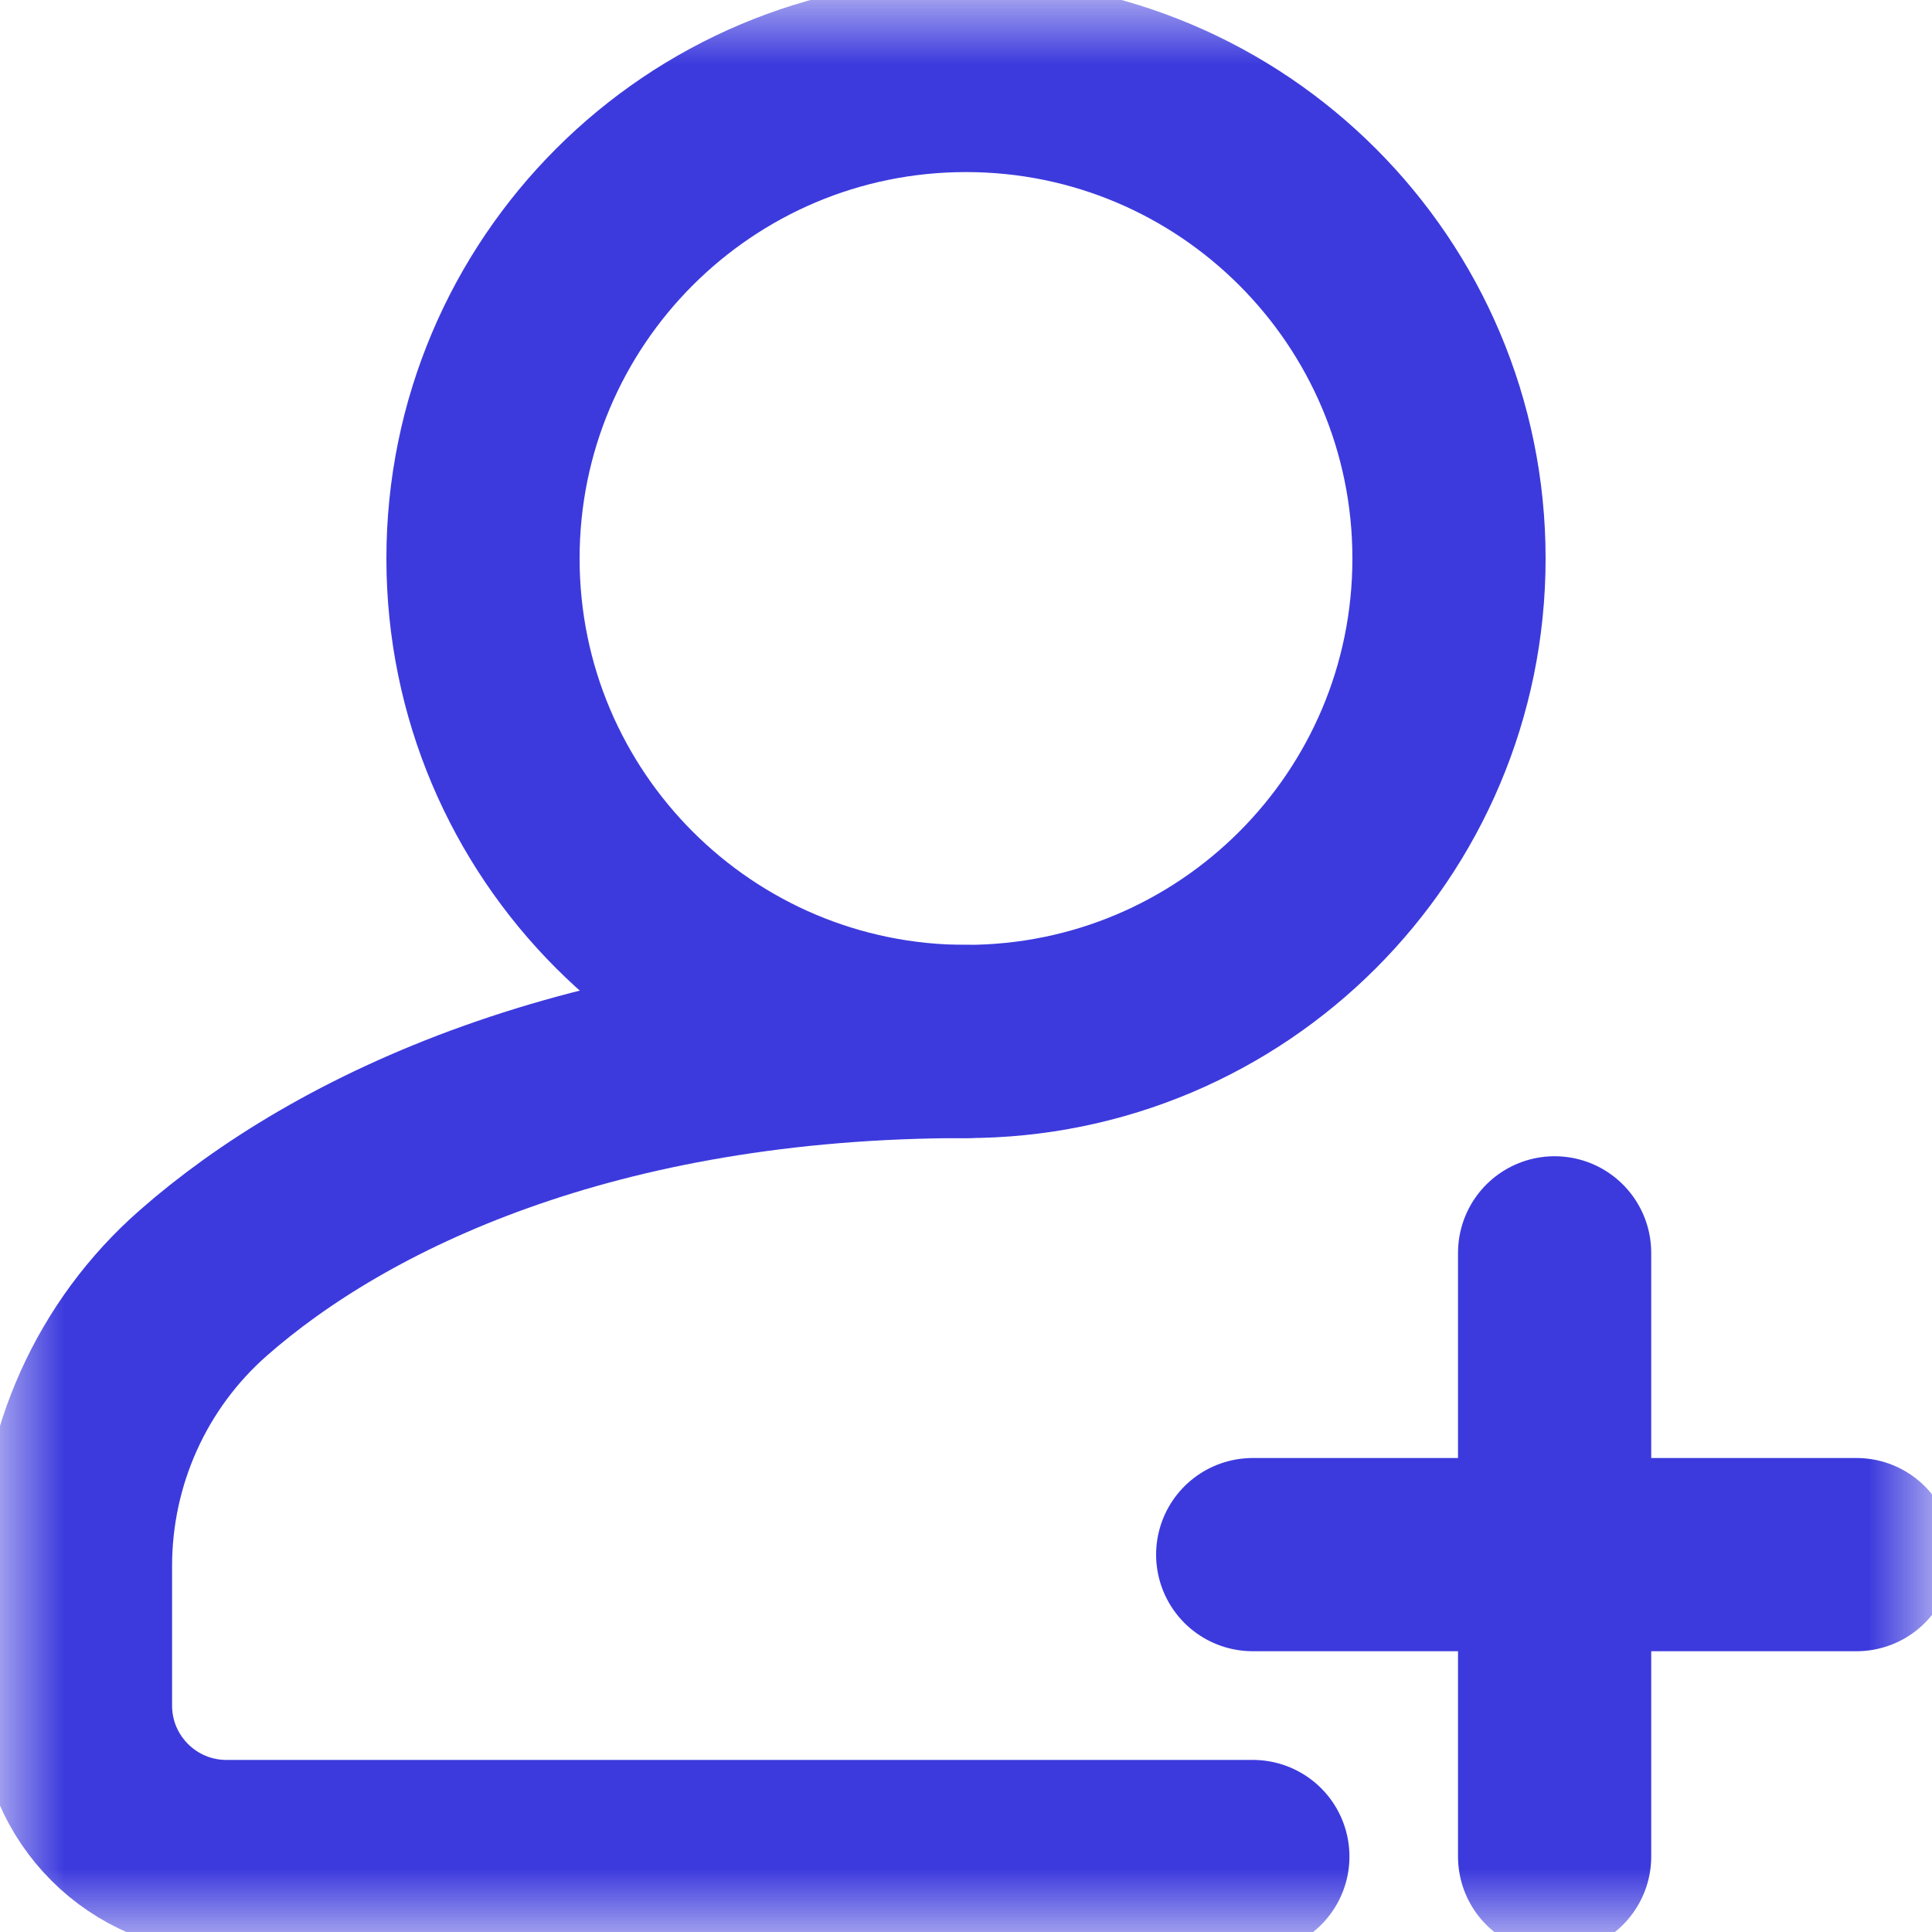 <svg width="15" height="15" viewBox="0 0 15 15" fill="none" xmlns="http://www.w3.org/2000/svg">
<mask id="mask0_4157_13760" style="mask-type:luminance" maskUnits="userSpaceOnUse" x="0" y="0" width="15" height="15">
<path d="M0 0H15V15H0V0Z" fill="white"/>
</mask>
<g mask="url(#mask0_4157_13760)">
<path d="M12.07 9.727V14.414" stroke="#3C3ADD" stroke-width="1.5" stroke-miterlimit="10" stroke-linecap="round" stroke-linejoin="round"/>
<path d="M9.726 12.07H14.414" stroke="#3C3ADD" stroke-width="1.5" stroke-miterlimit="10" stroke-linecap="round" stroke-linejoin="round"/>
<path d="M3.75 4.336C3.75 2.265 5.429 0.586 7.5 0.586C9.571 0.586 11.25 2.265 11.25 4.336C11.25 6.407 9.571 8.086 7.5 8.086C5.429 8.086 3.75 6.407 3.75 4.336Z" stroke="#3C3ADD" stroke-width="1.5" stroke-miterlimit="10" stroke-linecap="round" stroke-linejoin="round"/>
<path d="M9.727 14.414H1.758C1.111 14.414 0.586 13.889 0.586 13.242V12.158C0.586 11.318 0.945 10.517 1.577 9.962C2.645 9.023 4.595 8.086 7.5 8.086" stroke="#3C3ADD" stroke-width="1.5" stroke-miterlimit="10" stroke-linecap="round"/>
</g>
</svg>
